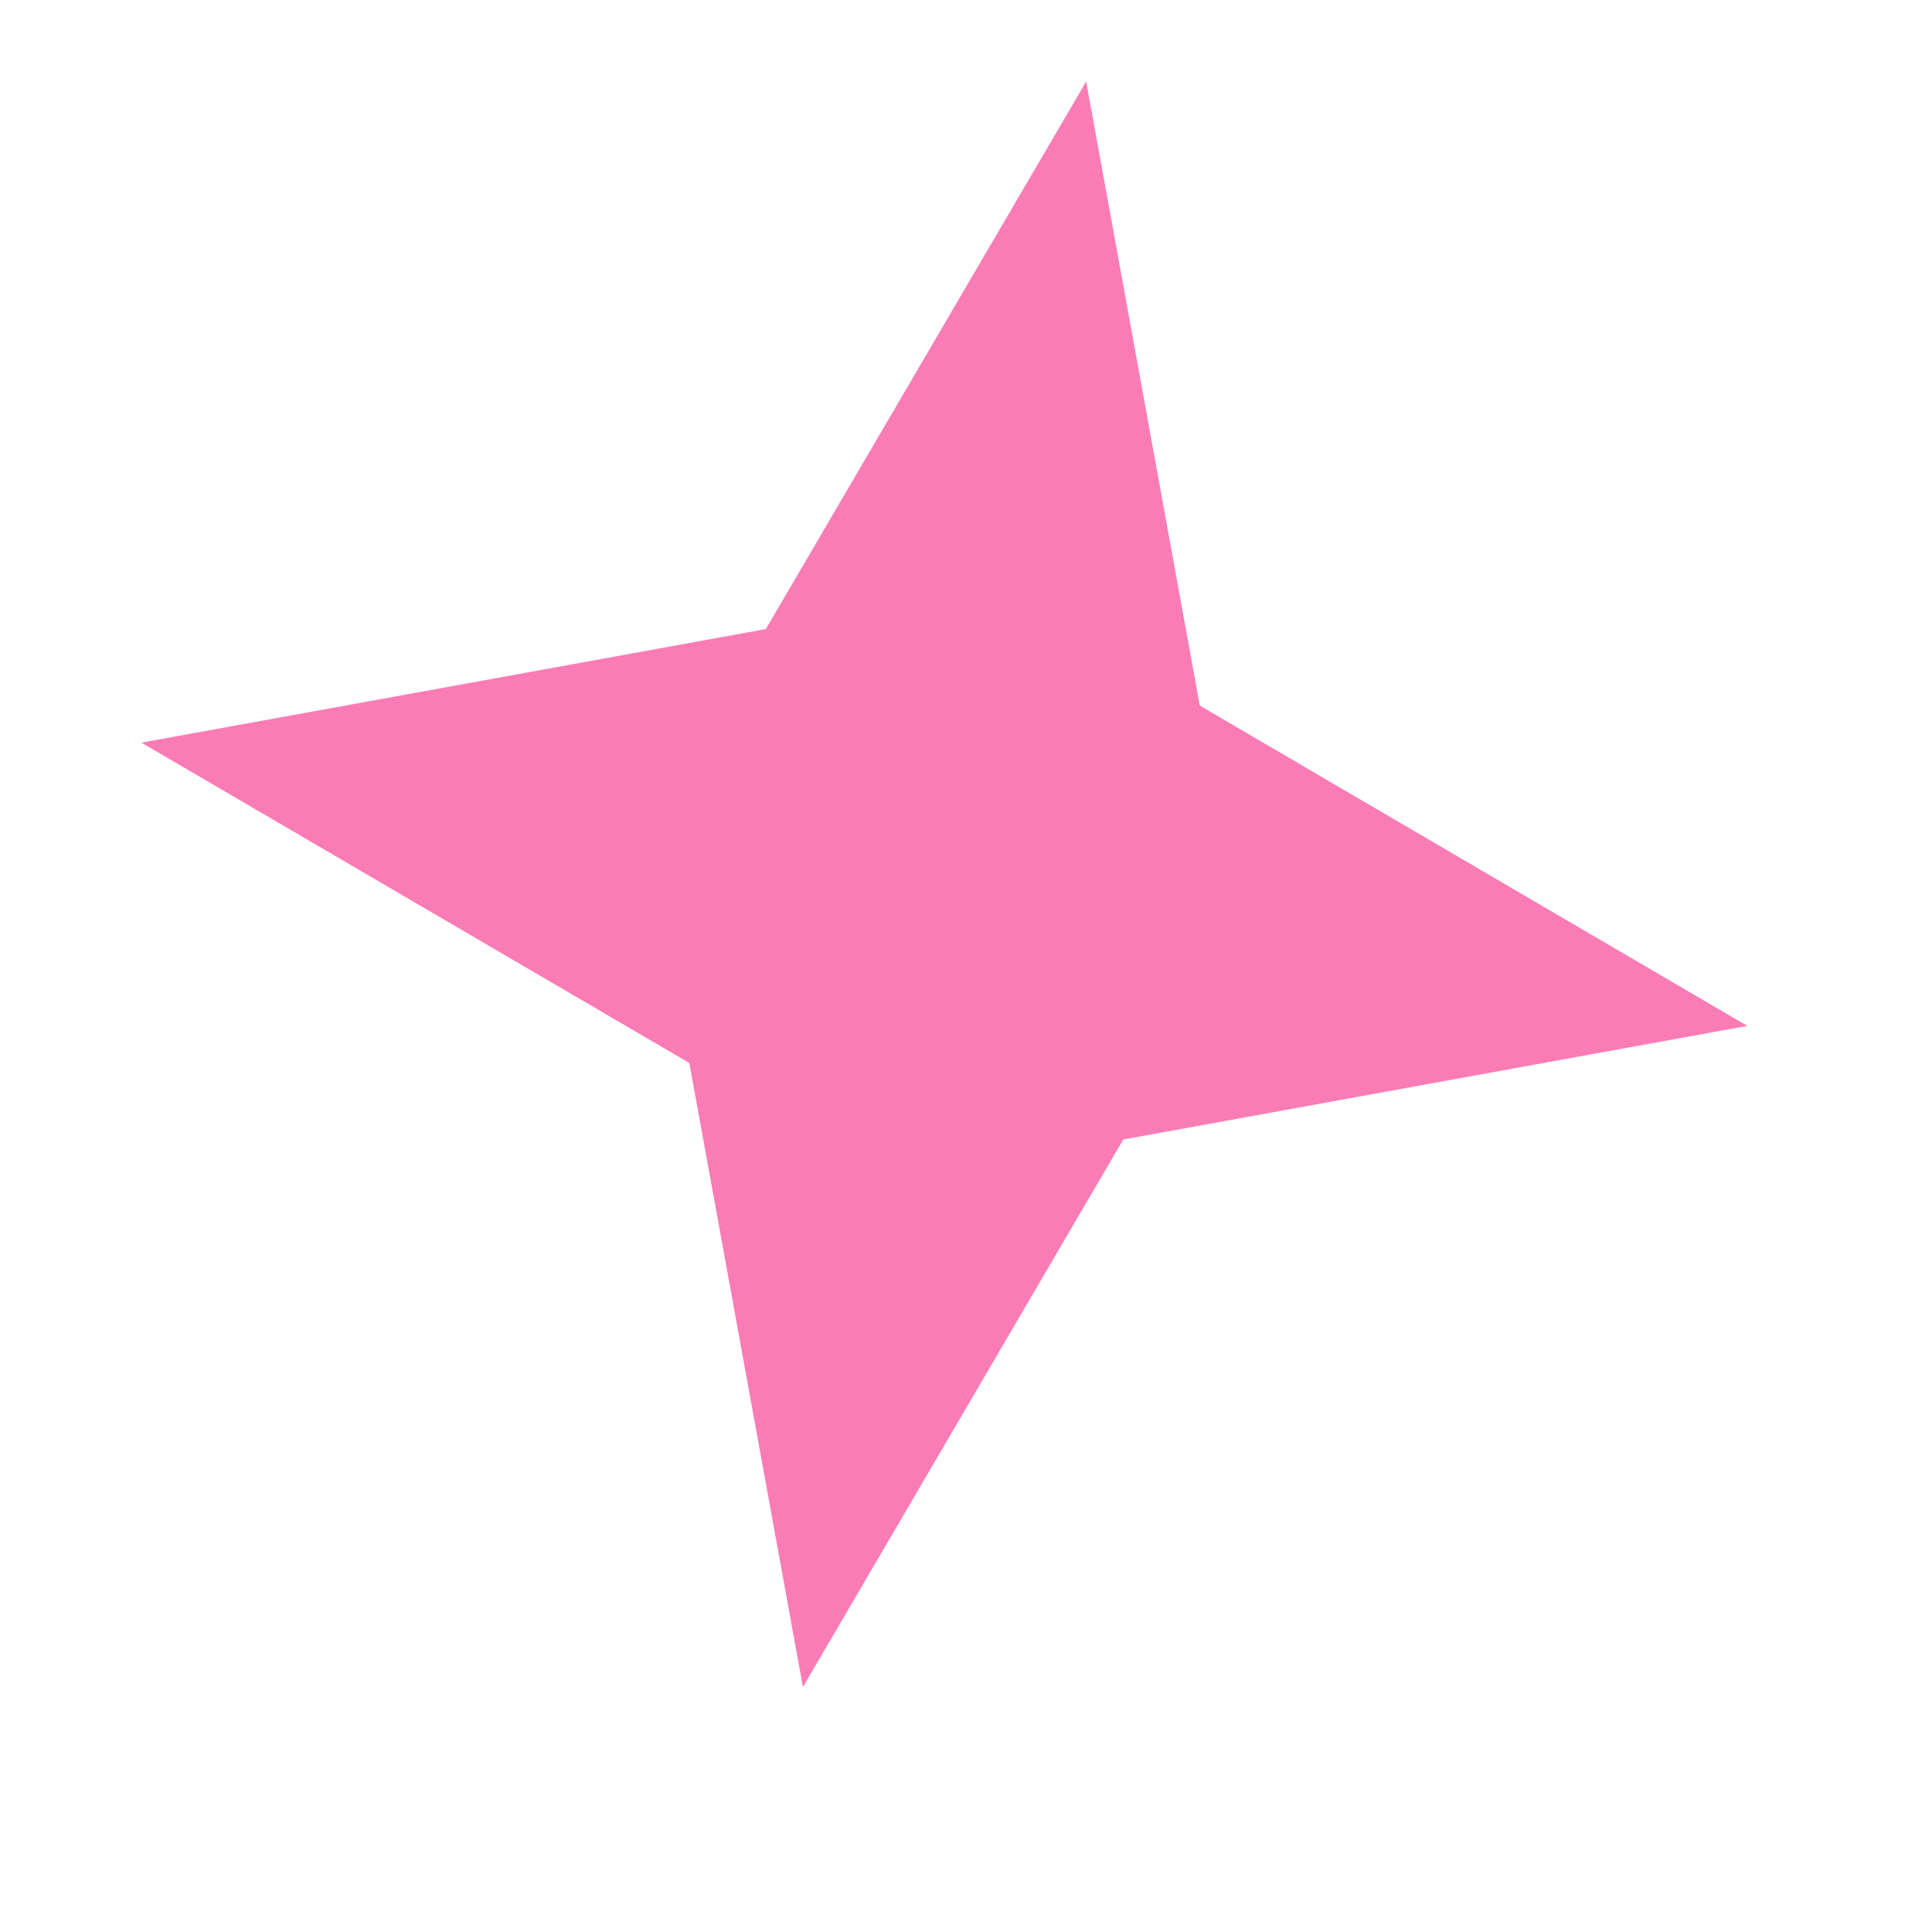 <svg width="5" height="5" viewBox="0 0 5 5" fill="none" xmlns="http://www.w3.org/2000/svg">
<path d="M0.366 1.922L1.982 1.628L2.811 0.211L3.105 1.826L4.522 2.655L2.907 2.949L2.078 4.366L1.784 2.751L0.366 1.922Z" fill="#F62584" fill-opacity="0.6"/>
</svg>
